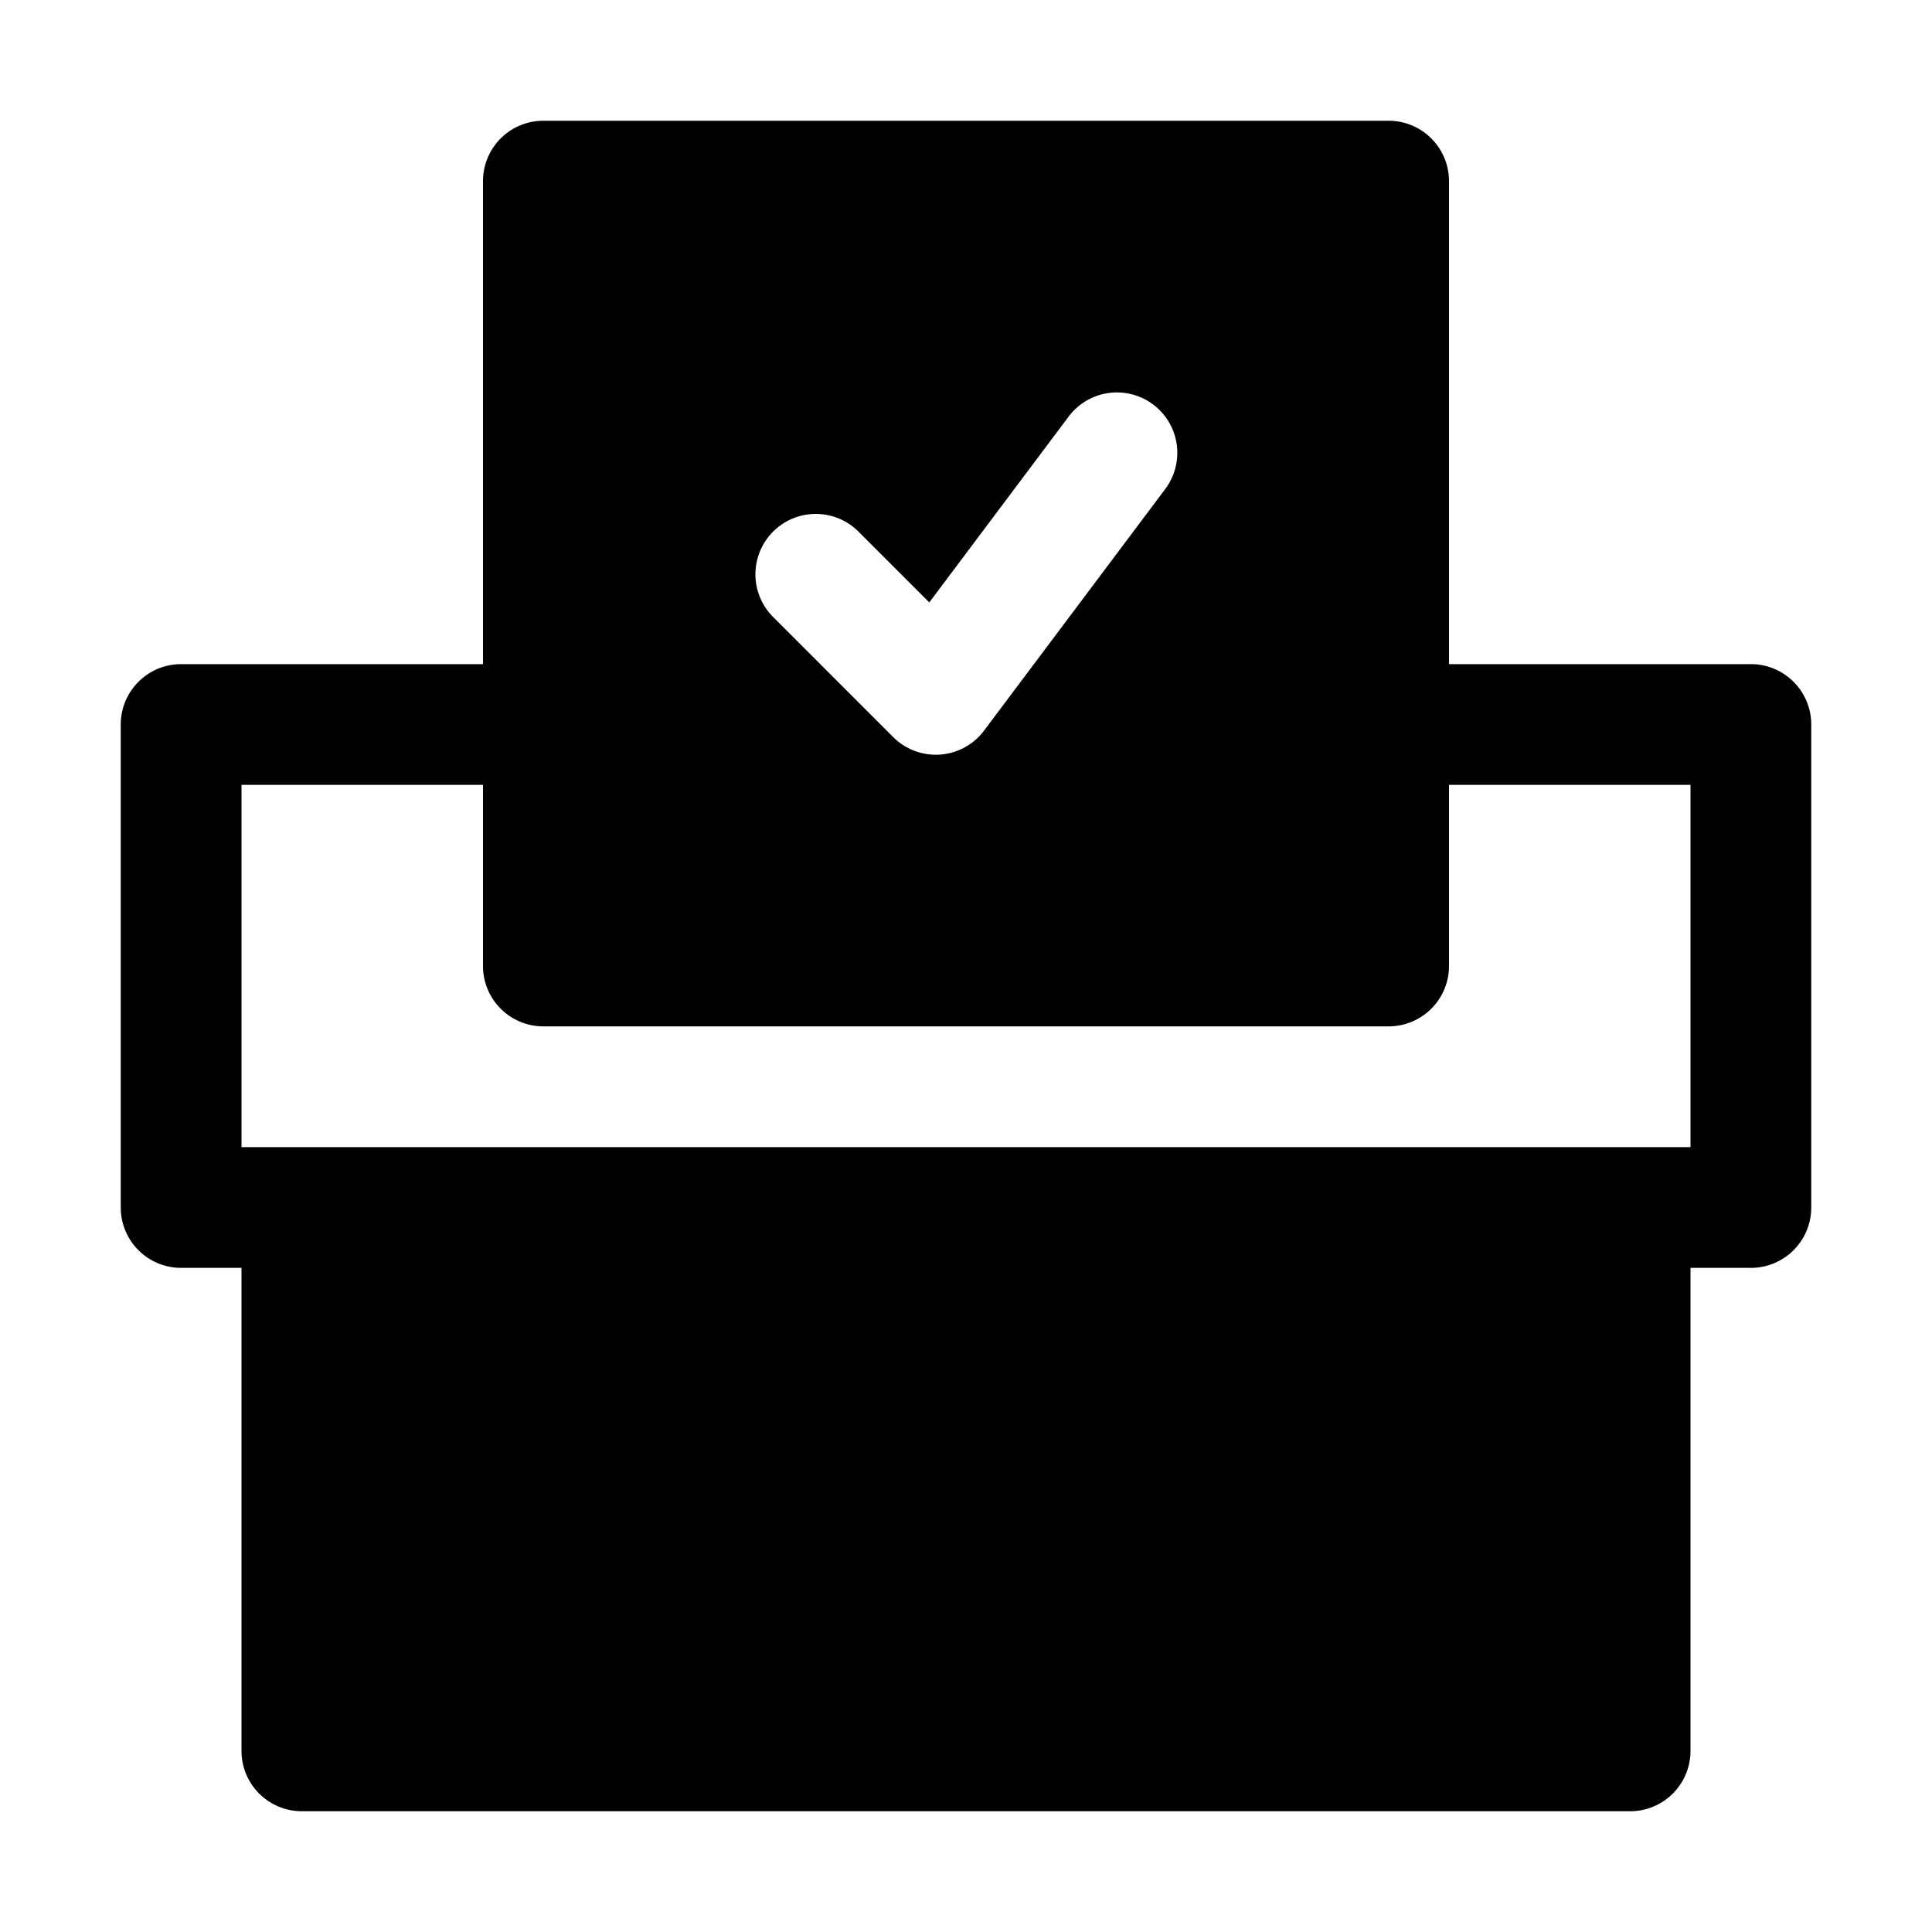 <svg xmlns="http://www.w3.org/2000/svg" fill-rule="evenodd" stroke-linejoin="round" stroke-miterlimit="2" clip-rule="evenodd" viewBox="0 0 32 32" id="ballot-box"><path d="M8 11H3a1 1 0 0 0-1 1v8a1 1 0 0 0 1 1h1v8a1 1 0 0 0 1 1h22a1 1 0 0 0 1-1v-8h1a1 1 0 0 0 1-1v-8a1 1 0 0 0-1-1h-5V3a1 1 0 0 0-1-1H9a1 1 0 0 0-1 1v8Zm16 2v3a1 1 0 0 1-1 1H9a1 1 0 0 1-1-1v-3H4v6h24v-6h-4Zm-11.207-2.793 2 2A.998.998 0 0 0 16.3 12.1l3-4a1 1 0 0 0-1.6-1.2l-2.308 3.078-1.185-1.185a1 1 0 0 0-1.414 1.414Z"></path></svg>